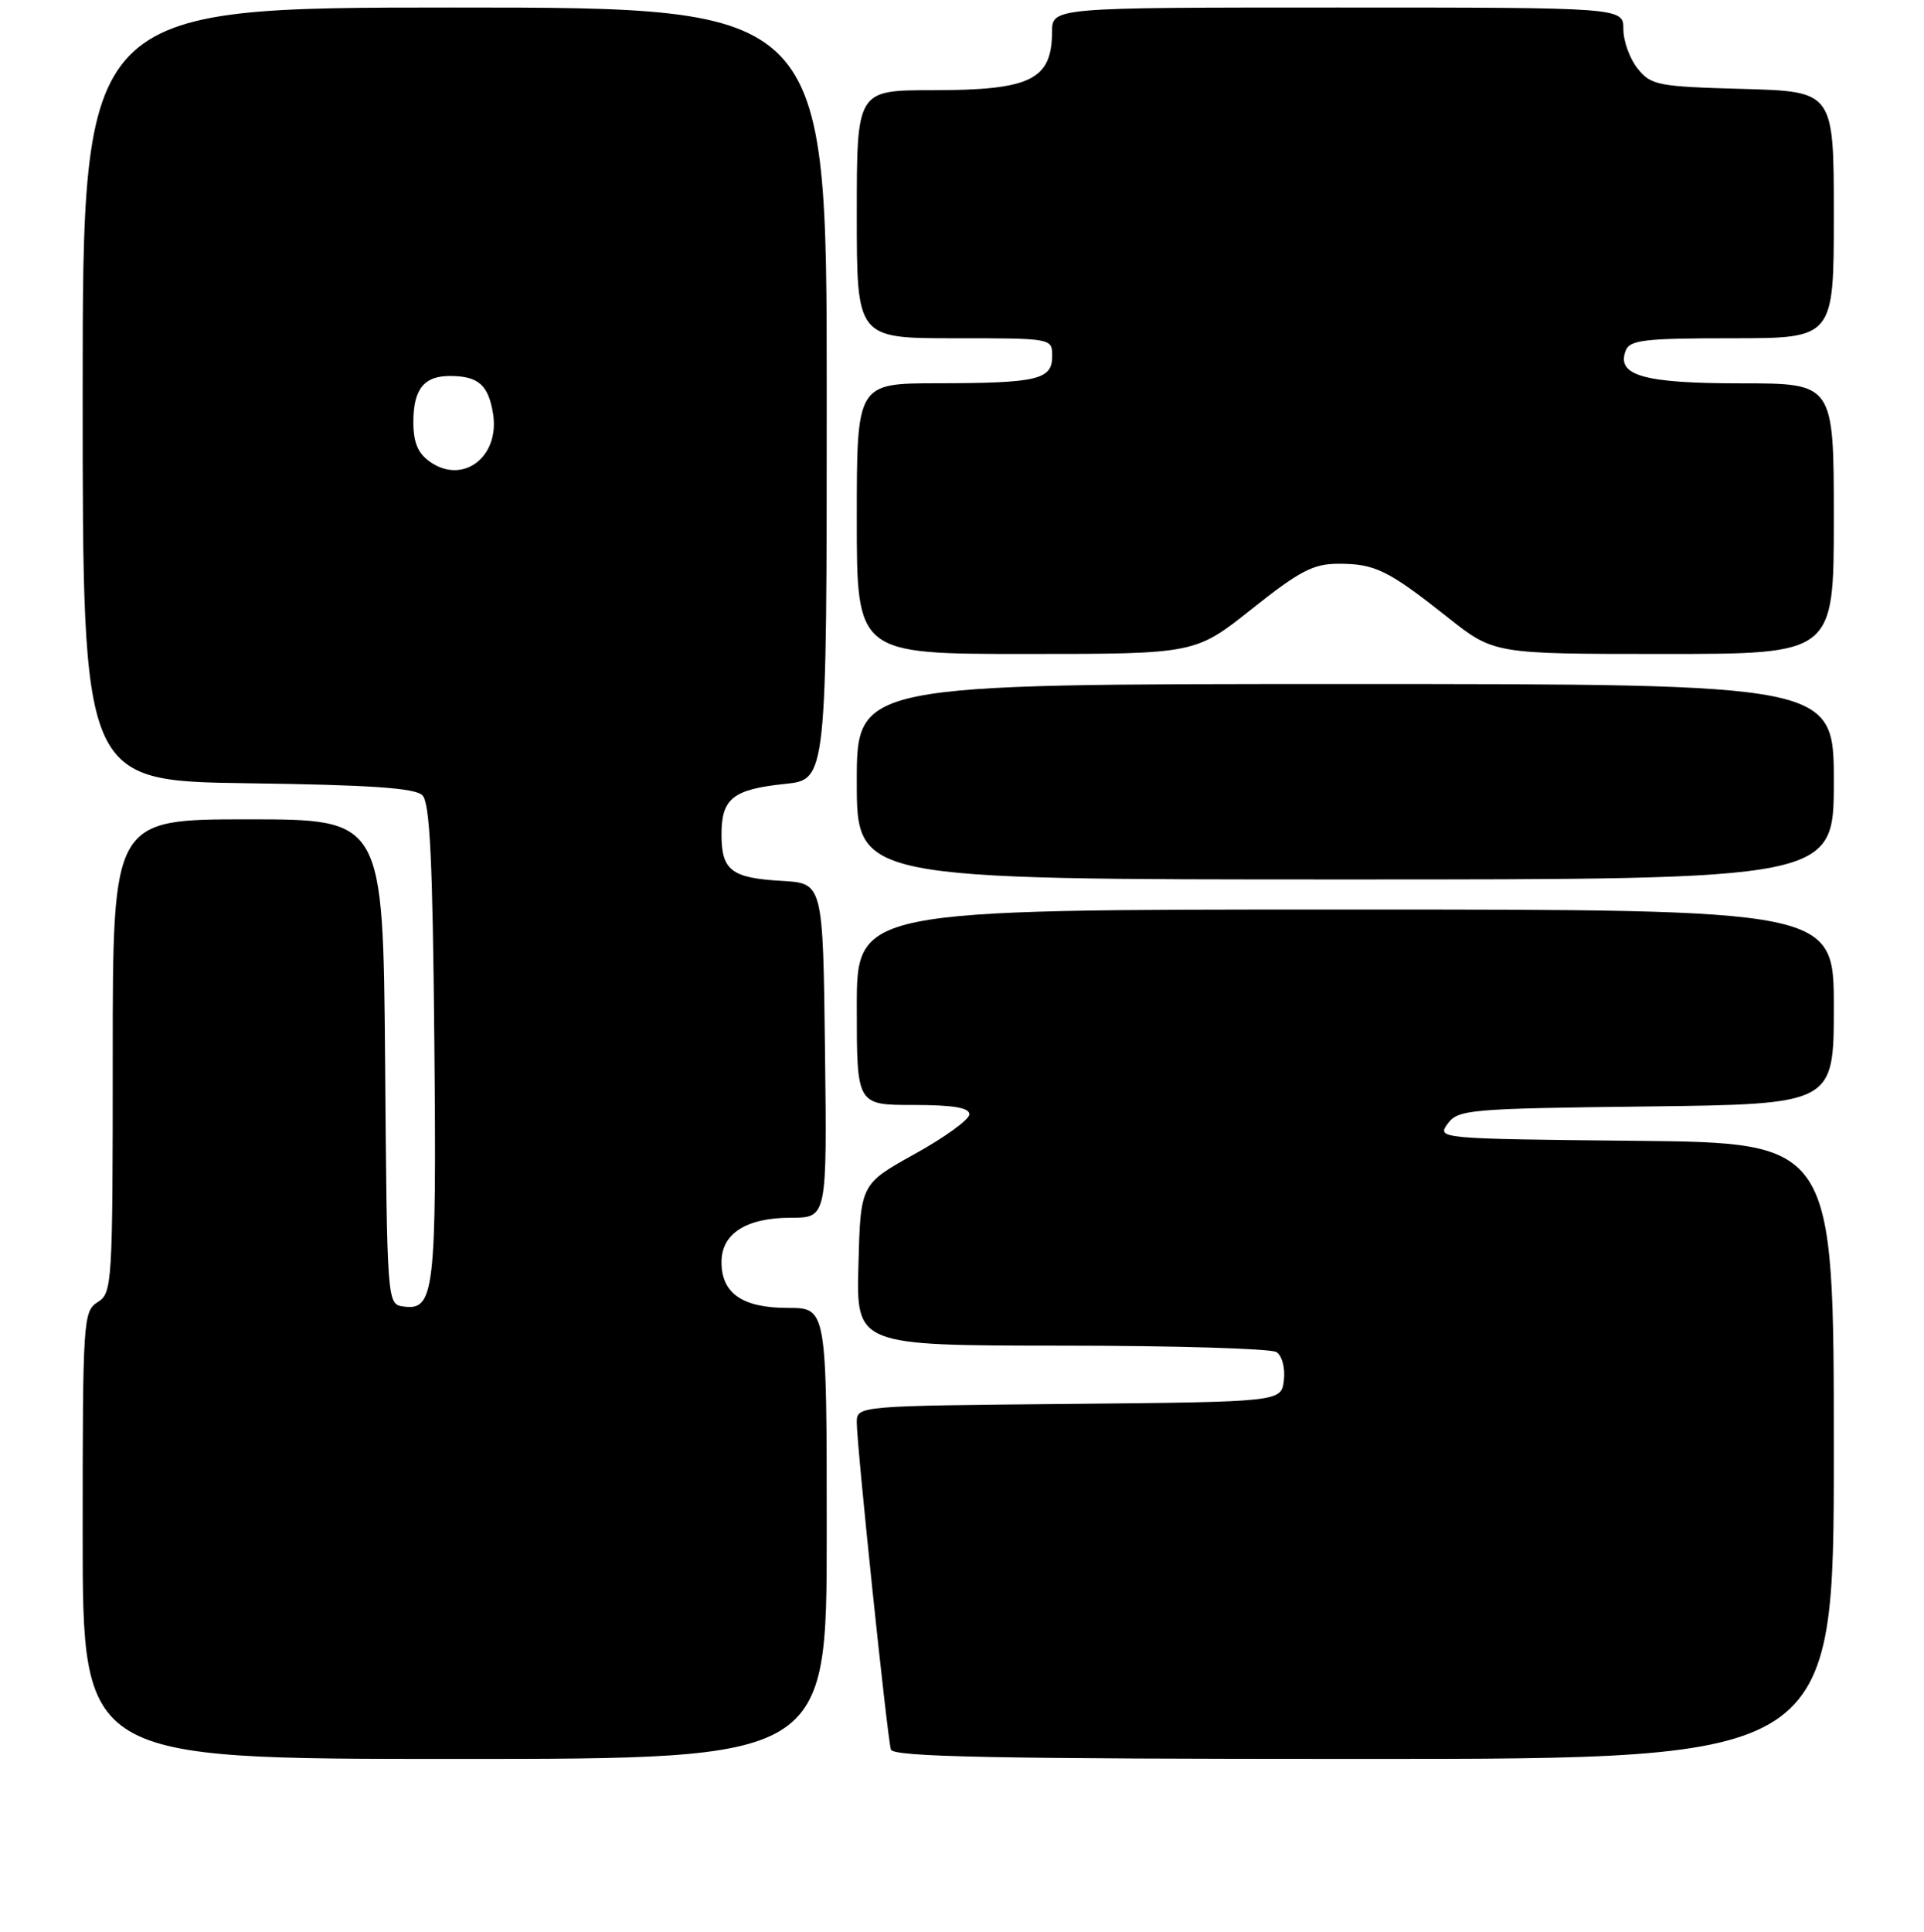 <?xml version="1.0" encoding="UTF-8" standalone="no"?>
<!DOCTYPE svg PUBLIC "-//W3C//DTD SVG 1.1//EN" "http://www.w3.org/Graphics/SVG/1.1/DTD/svg11.dtd" >
<svg xmlns="http://www.w3.org/2000/svg" xmlns:xlink="http://www.w3.org/1999/xlink" version="1.1" viewBox="0 0 256 257">
 <g >
 <path fill="currentColor"
d=" M 110.00 204.00 C 110.00 174.00 110.00 174.00 104.83 174.00 C 98.79 174.00 96.00 172.07 96.00 167.90 C 96.00 164.10 99.30 162.00 105.24 162.00 C 110.04 162.00 110.04 162.00 109.77 139.75 C 109.50 117.50 109.50 117.50 104.03 117.19 C 97.31 116.81 96.00 115.80 96.00 111.00 C 96.00 106.22 97.53 105.01 104.43 104.29 C 110.00 103.72 110.00 103.72 110.00 52.36 C 110.00 1.00 110.00 1.00 60.50 1.00 C 11.00 1.00 11.00 1.00 11.00 52.45 C 11.00 103.89 11.00 103.89 32.95 104.20 C 49.28 104.42 55.24 104.83 56.20 105.80 C 57.20 106.80 57.57 114.41 57.79 138.54 C 58.10 171.87 57.80 174.40 53.68 173.81 C 51.50 173.50 51.50 173.50 51.24 141.25 C 50.97 109.00 50.97 109.00 32.99 109.00 C 15.00 109.00 15.00 109.00 15.00 140.49 C 15.00 170.90 14.93 172.03 13.00 173.23 C 11.07 174.44 11.00 175.56 11.00 204.24 C 11.00 234.00 11.00 234.00 60.50 234.00 C 110.00 234.00 110.00 234.00 110.00 204.00 Z  M 244.00 193.02 C 244.00 152.03 244.00 152.03 217.58 151.77 C 191.36 151.50 191.17 151.48 192.62 149.50 C 194.00 147.61 195.42 147.48 219.04 147.20 C 244.00 146.90 244.00 146.90 244.00 133.95 C 244.00 121.00 244.00 121.00 179.00 121.00 C 114.00 121.00 114.00 121.00 114.00 134.00 C 114.00 147.00 114.00 147.00 121.50 147.00 C 126.84 147.00 128.99 147.36 128.98 148.25 C 128.97 148.94 125.71 151.31 121.73 153.51 C 114.50 157.53 114.50 157.53 114.22 168.26 C 113.93 179.00 113.93 179.00 141.22 179.02 C 156.22 179.02 169.10 179.41 169.83 179.87 C 170.59 180.35 171.02 181.97 170.83 183.61 C 170.50 186.50 170.50 186.50 142.25 186.77 C 114.00 187.03 114.00 187.03 114.00 189.25 C 114.00 192.34 118.06 231.22 118.54 232.75 C 118.85 233.73 132.32 234.00 181.47 234.00 C 244.00 234.00 244.00 234.00 244.00 193.02 Z  M 244.00 104.00 C 244.00 91.00 244.00 91.00 179.00 91.00 C 114.00 91.00 114.00 91.00 114.00 104.00 C 114.00 117.00 114.00 117.00 179.00 117.00 C 244.00 117.00 244.00 117.00 244.00 104.00 Z  M 166.58 81.00 C 172.97 75.92 174.75 75.00 178.13 75.00 C 182.95 75.00 184.69 75.85 192.64 82.14 C 198.78 87.00 198.78 87.00 221.39 87.00 C 244.00 87.00 244.00 87.00 244.00 69.00 C 244.00 51.00 244.00 51.00 231.69 51.00 C 218.69 51.00 215.03 49.96 216.31 46.64 C 216.85 45.23 218.83 45.00 230.47 45.00 C 244.00 45.00 244.00 45.00 244.00 28.58 C 244.00 12.17 244.00 12.17 231.91 11.83 C 220.61 11.52 219.69 11.35 217.91 9.14 C 216.86 7.84 216.00 5.48 216.00 3.89 C 216.00 1.00 216.00 1.00 178.00 1.00 C 140.00 1.00 140.00 1.00 139.98 4.25 C 139.95 10.63 137.14 12.00 124.07 12.00 C 114.00 12.00 114.00 12.00 114.00 28.50 C 114.00 45.00 114.00 45.00 127.00 45.00 C 140.00 45.00 140.00 45.00 140.00 47.38 C 140.00 50.51 138.06 50.97 124.75 50.99 C 114.00 51.00 114.00 51.00 114.00 69.00 C 114.00 87.00 114.00 87.00 136.52 87.00 C 159.03 87.00 159.03 87.00 166.58 81.00 Z  M 57.22 61.44 C 55.60 60.31 55.00 58.88 55.00 56.14 C 55.00 51.75 56.42 49.99 59.95 50.02 C 63.67 50.04 65.00 51.24 65.61 55.08 C 66.50 60.80 61.60 64.51 57.22 61.44 Z "/>
</g>
</svg>